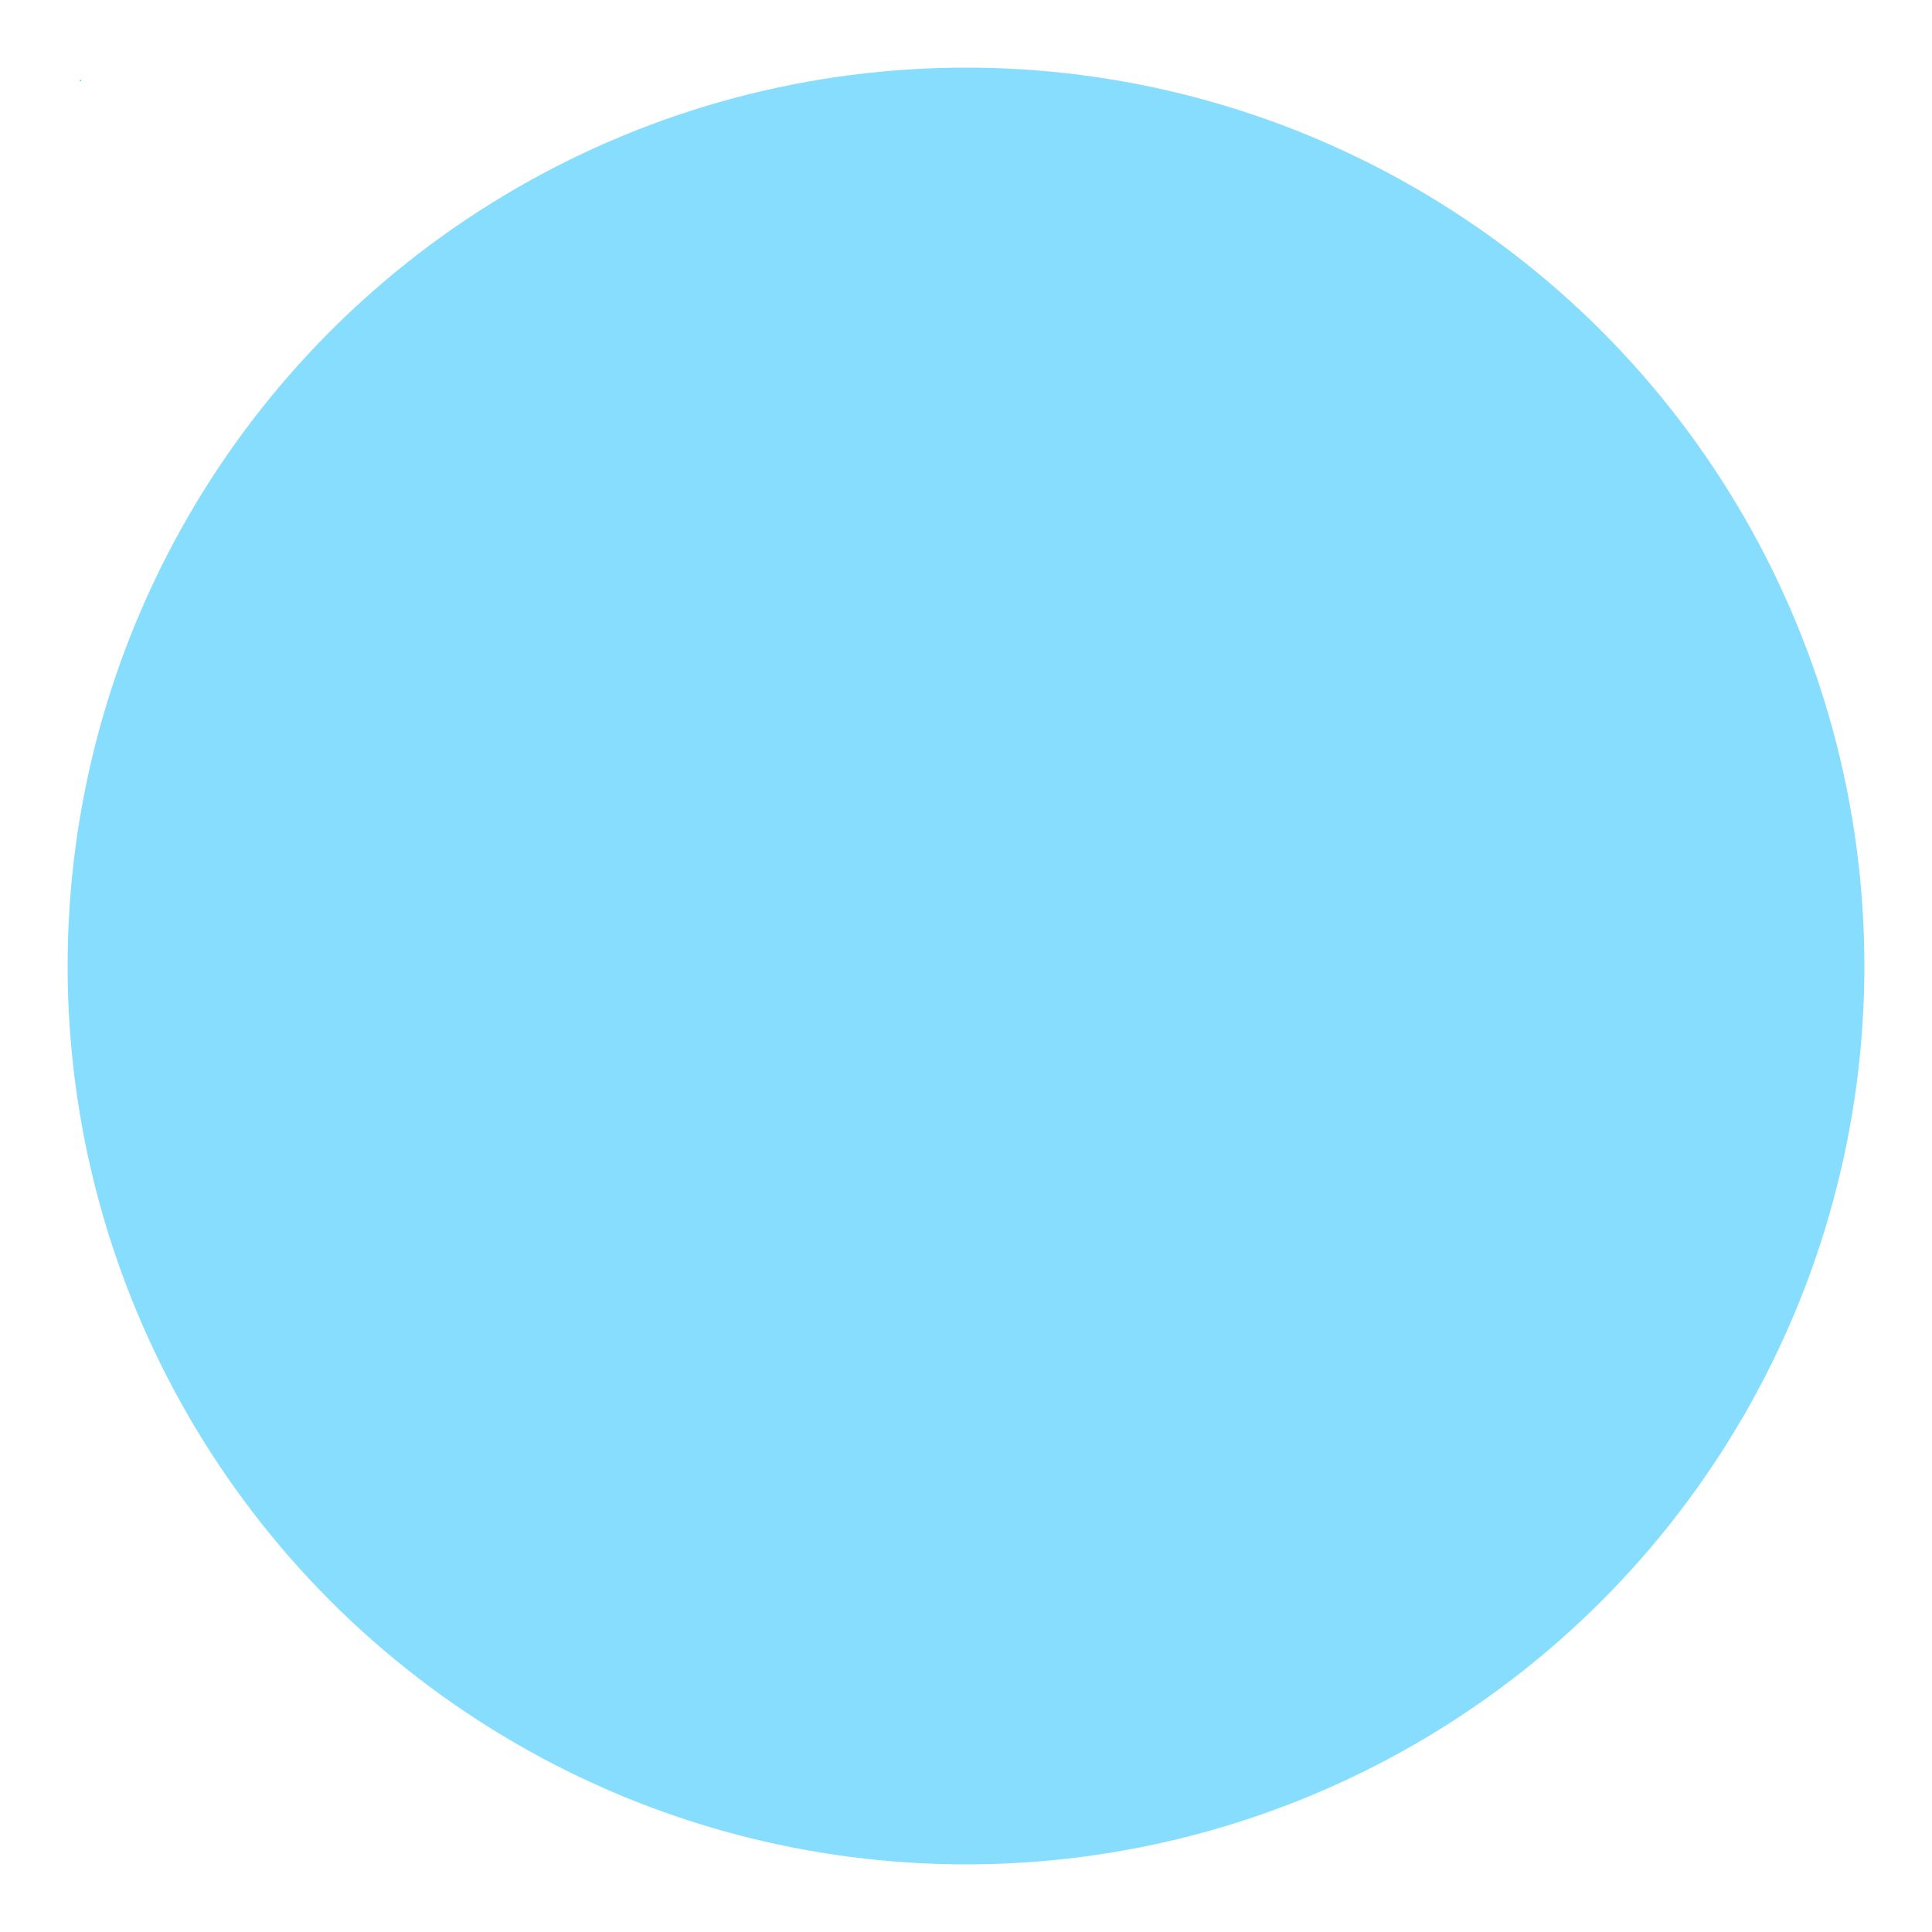 <svg id="SvgjsSvg1001" width="288" height="288" xmlns="http://www.w3.org/2000/svg" version="1.1" xmlns:xlink="http://www.w3.org/1999/xlink" xmlns:svgjs="http://svgjs.com/svgjs"><circle id="SvgjsCircle1012" r="144" cx="144" cy="144" transform="matrix(0.93,0,0,0.93,10.08,10.08)" fill="#87ddfd"></circle><defs id="SvgjsDefs1002"></defs><g id="SvgjsG1008" transform="matrix(0.01,0,0,0.01,11.88,11.88)"><svg xmlns="http://www.w3.org/2000/svg" width="288" height="288"><path d="M12 2C6.486 2 2 6.486 2 12s4.486 10 10 10 10-4.486 10-10S17.514 2 12 2z" fill="#00e0ff" class="color000 svgShape"></path></svg></g></svg>